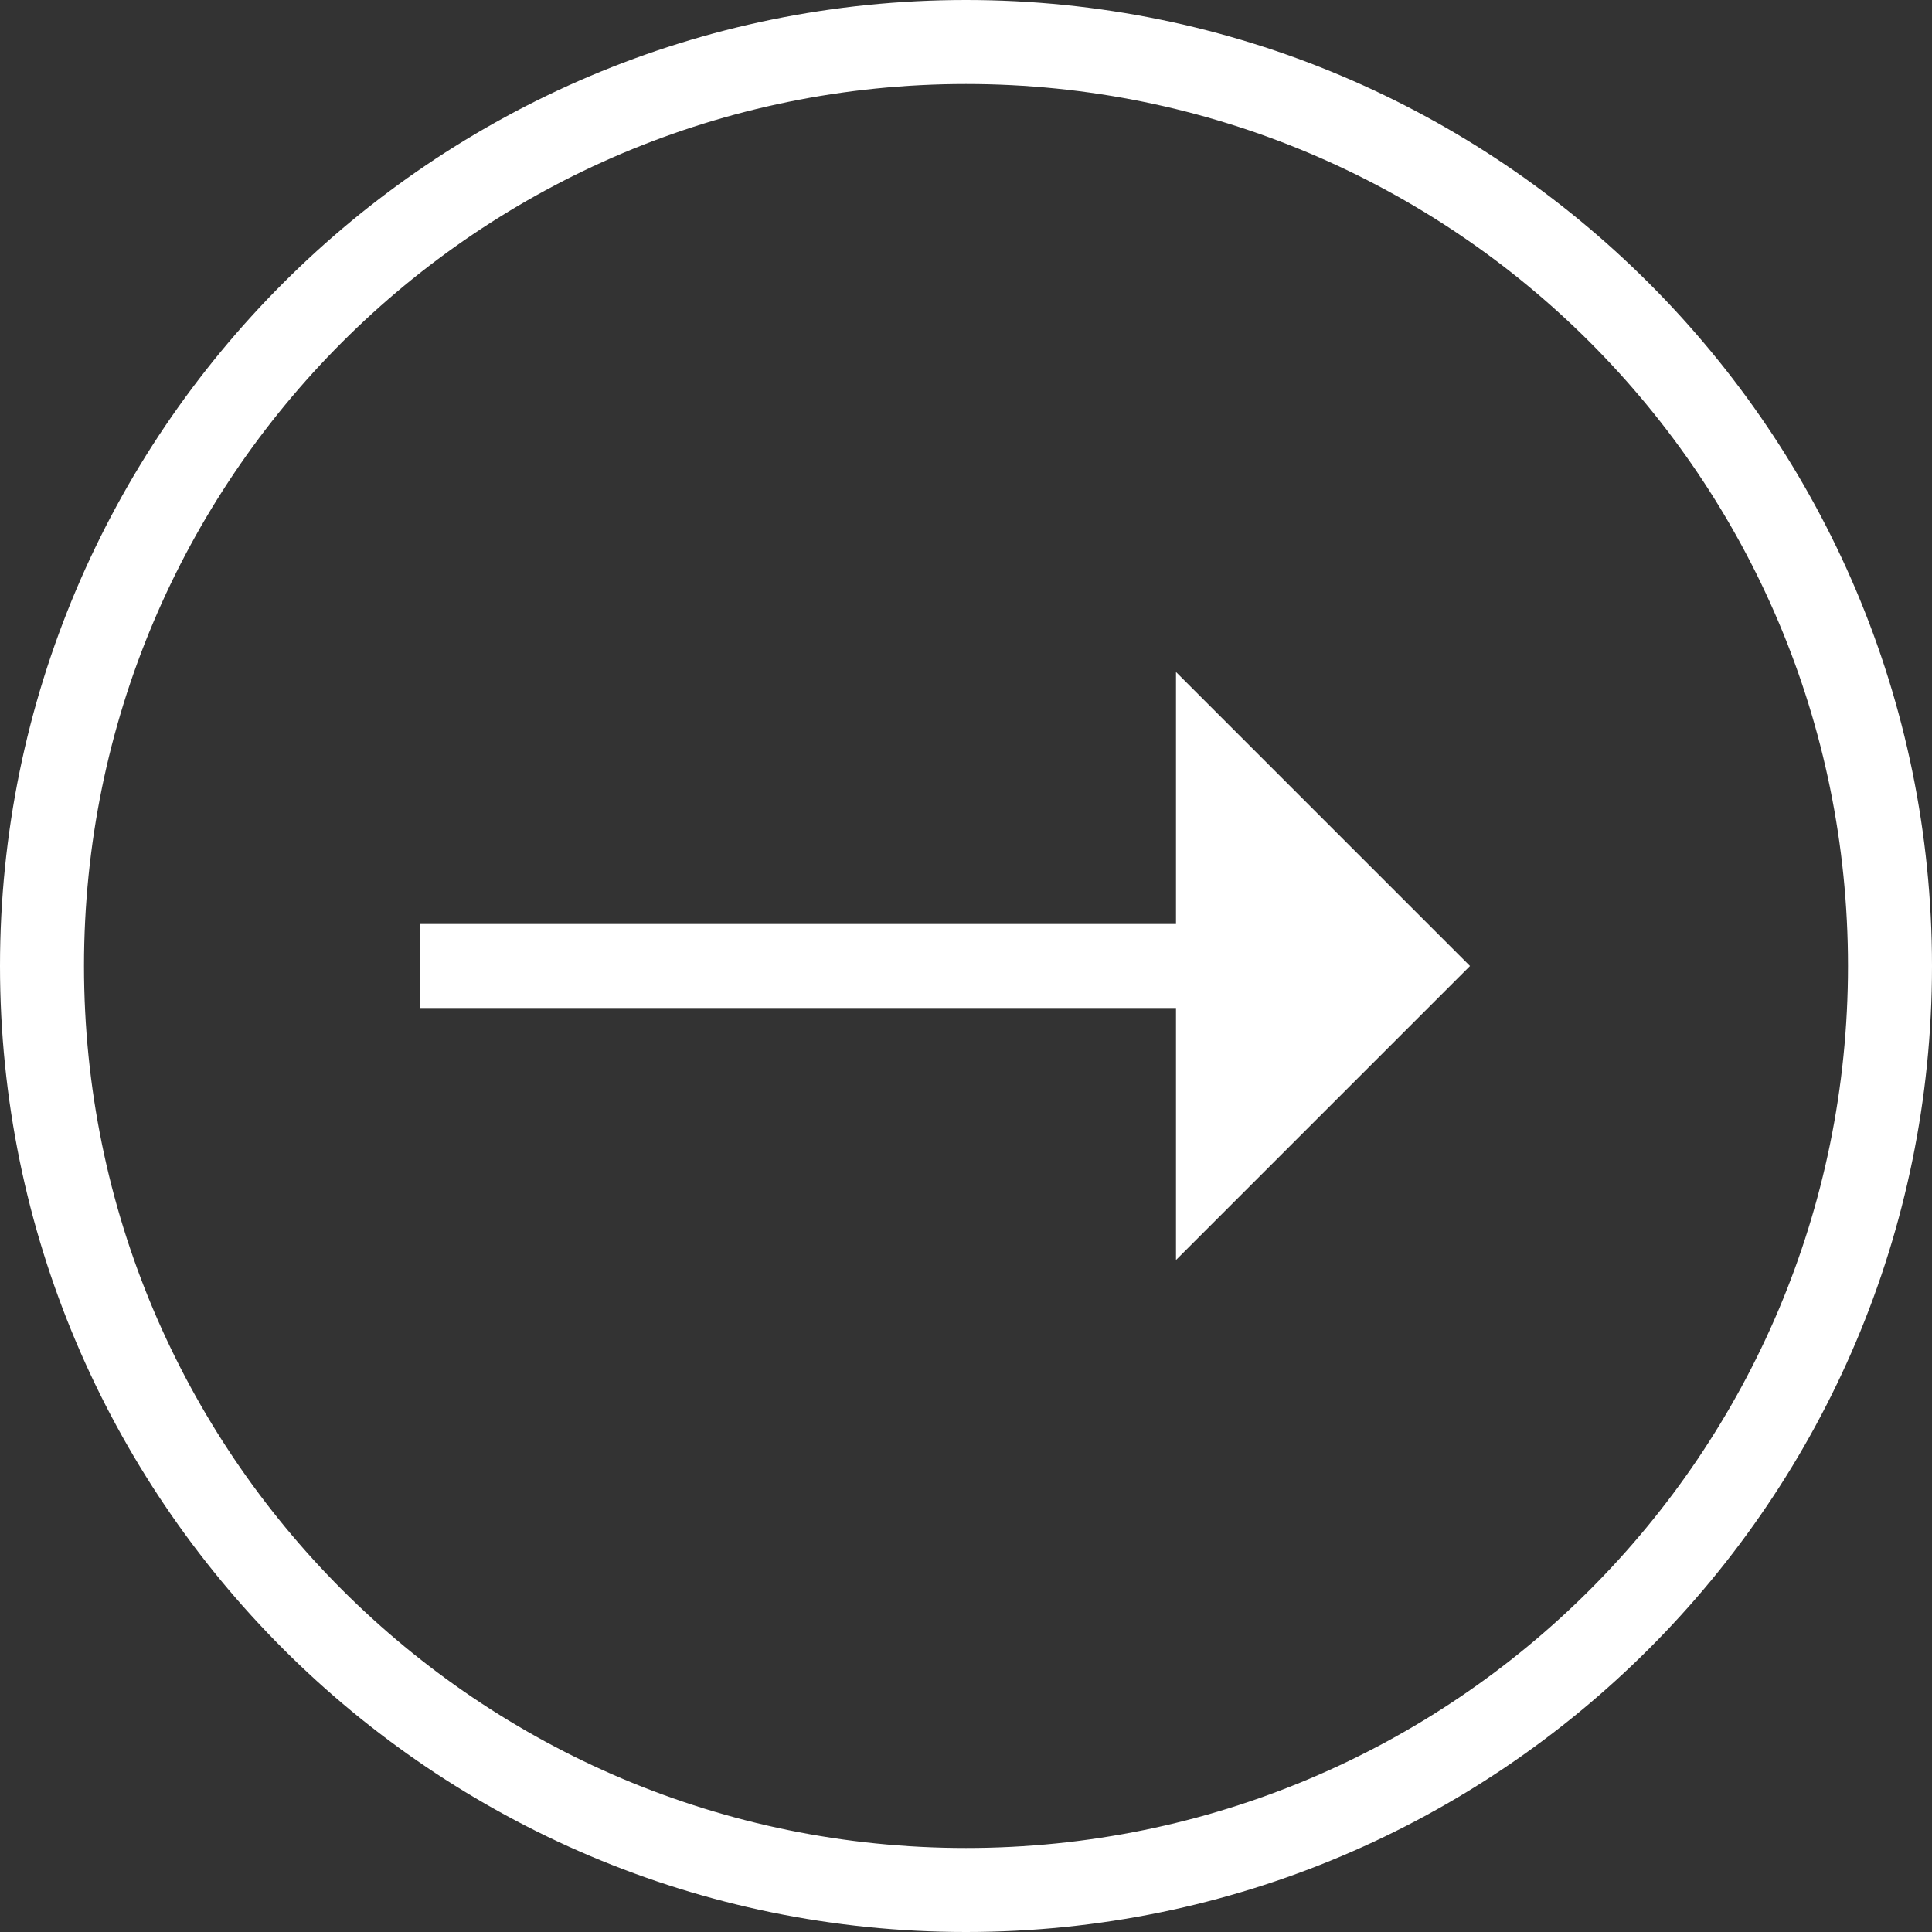 <svg width="46" height="46" viewBox="0 0 46 46" fill="none" xmlns="http://www.w3.org/2000/svg">
<rect x="0" y="0" width="46" height="46" fill="#333333" stroke="none"/>
<path fill-rule="evenodd" clip-rule="evenodd" d="M46 23C46 10.309 35.691 0 23 0C10.309 0 0 10.309 0 23C0 35.691 10.309 46 23 46C35.691 46 46 35.691 46 23ZM44 23C44 34.609 34.609 44 23 44C11.391 44 2 34.609 2 23C2 11.391 11.391 2 23 2C34.609 2 44 11.391 44 23ZM28 16L35 23L28 30L28 24L10 24V22L28 22V16Z" fill="white"/>
</svg>
